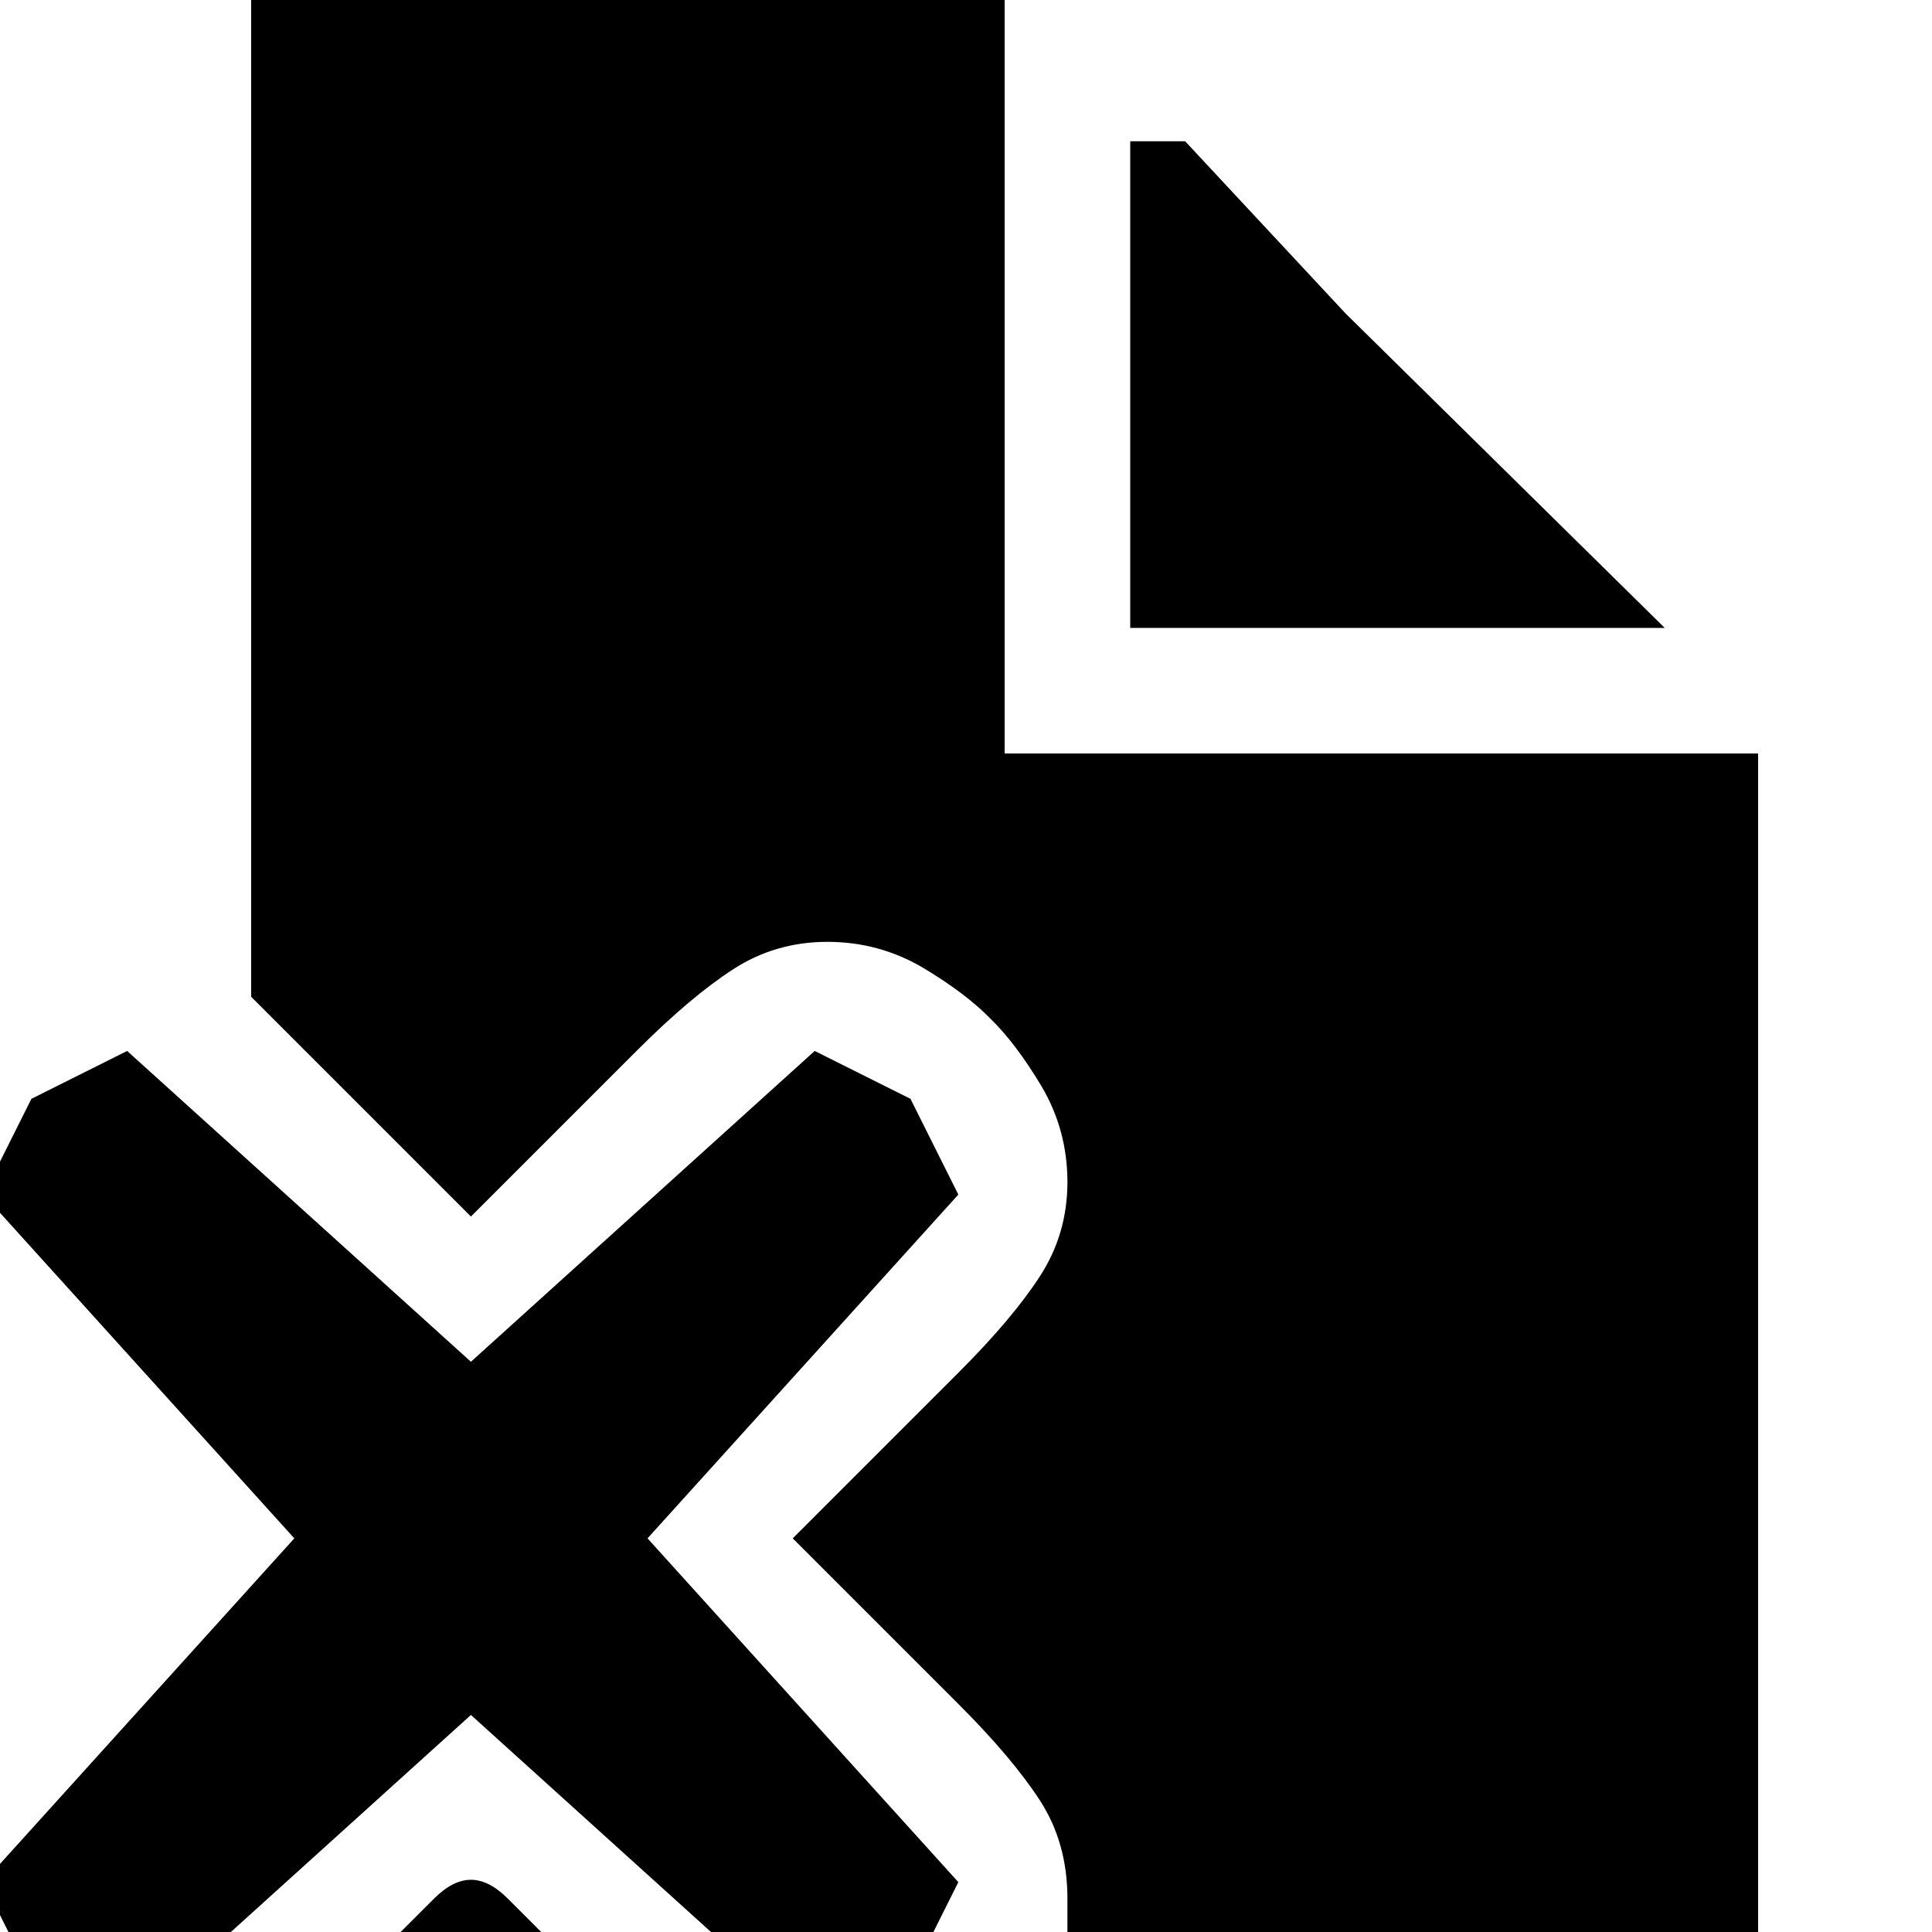 <?xml version="1.0" encoding="utf-8" standalone="no"?><svg width="32" height="32" xmlns="http://www.w3.org/2000/svg"><g transform="scale(0.013,0.013)"><path d="M2240 960l-960 0l0 -960l-960 0l0 1270l280 280l212 -212q68 -68 122 -103q54 -35 120 -35q66 0 122 33q55 33 86 65q32 31 65 86q33 56 33 122q0 66 -35 120q-35 54 -103 122l-212 212l212 212q68 68 103 122q35 54 35 125l0 50q0 21 -8 33l-9 11l47 47l850 0l0 -1600M2121 800l-407 -401l-204 -219l-70 0l0 620l681 0M1160 1400l-122 -61l-438 396l-438 -396l-122 61l-61 122l396 438l-396 438l61 122l122 61l438 -396l438 396l122 -61l61 -122l-396 -438l396 -438l-61 -122M523 2560l154 0q39 0 53 -22l13 -23l-96 -96q-24 -24 -47 -24q-23 0 -47 24l-96 96l13 23q14 22 53 22" fill="black" /></g></svg>